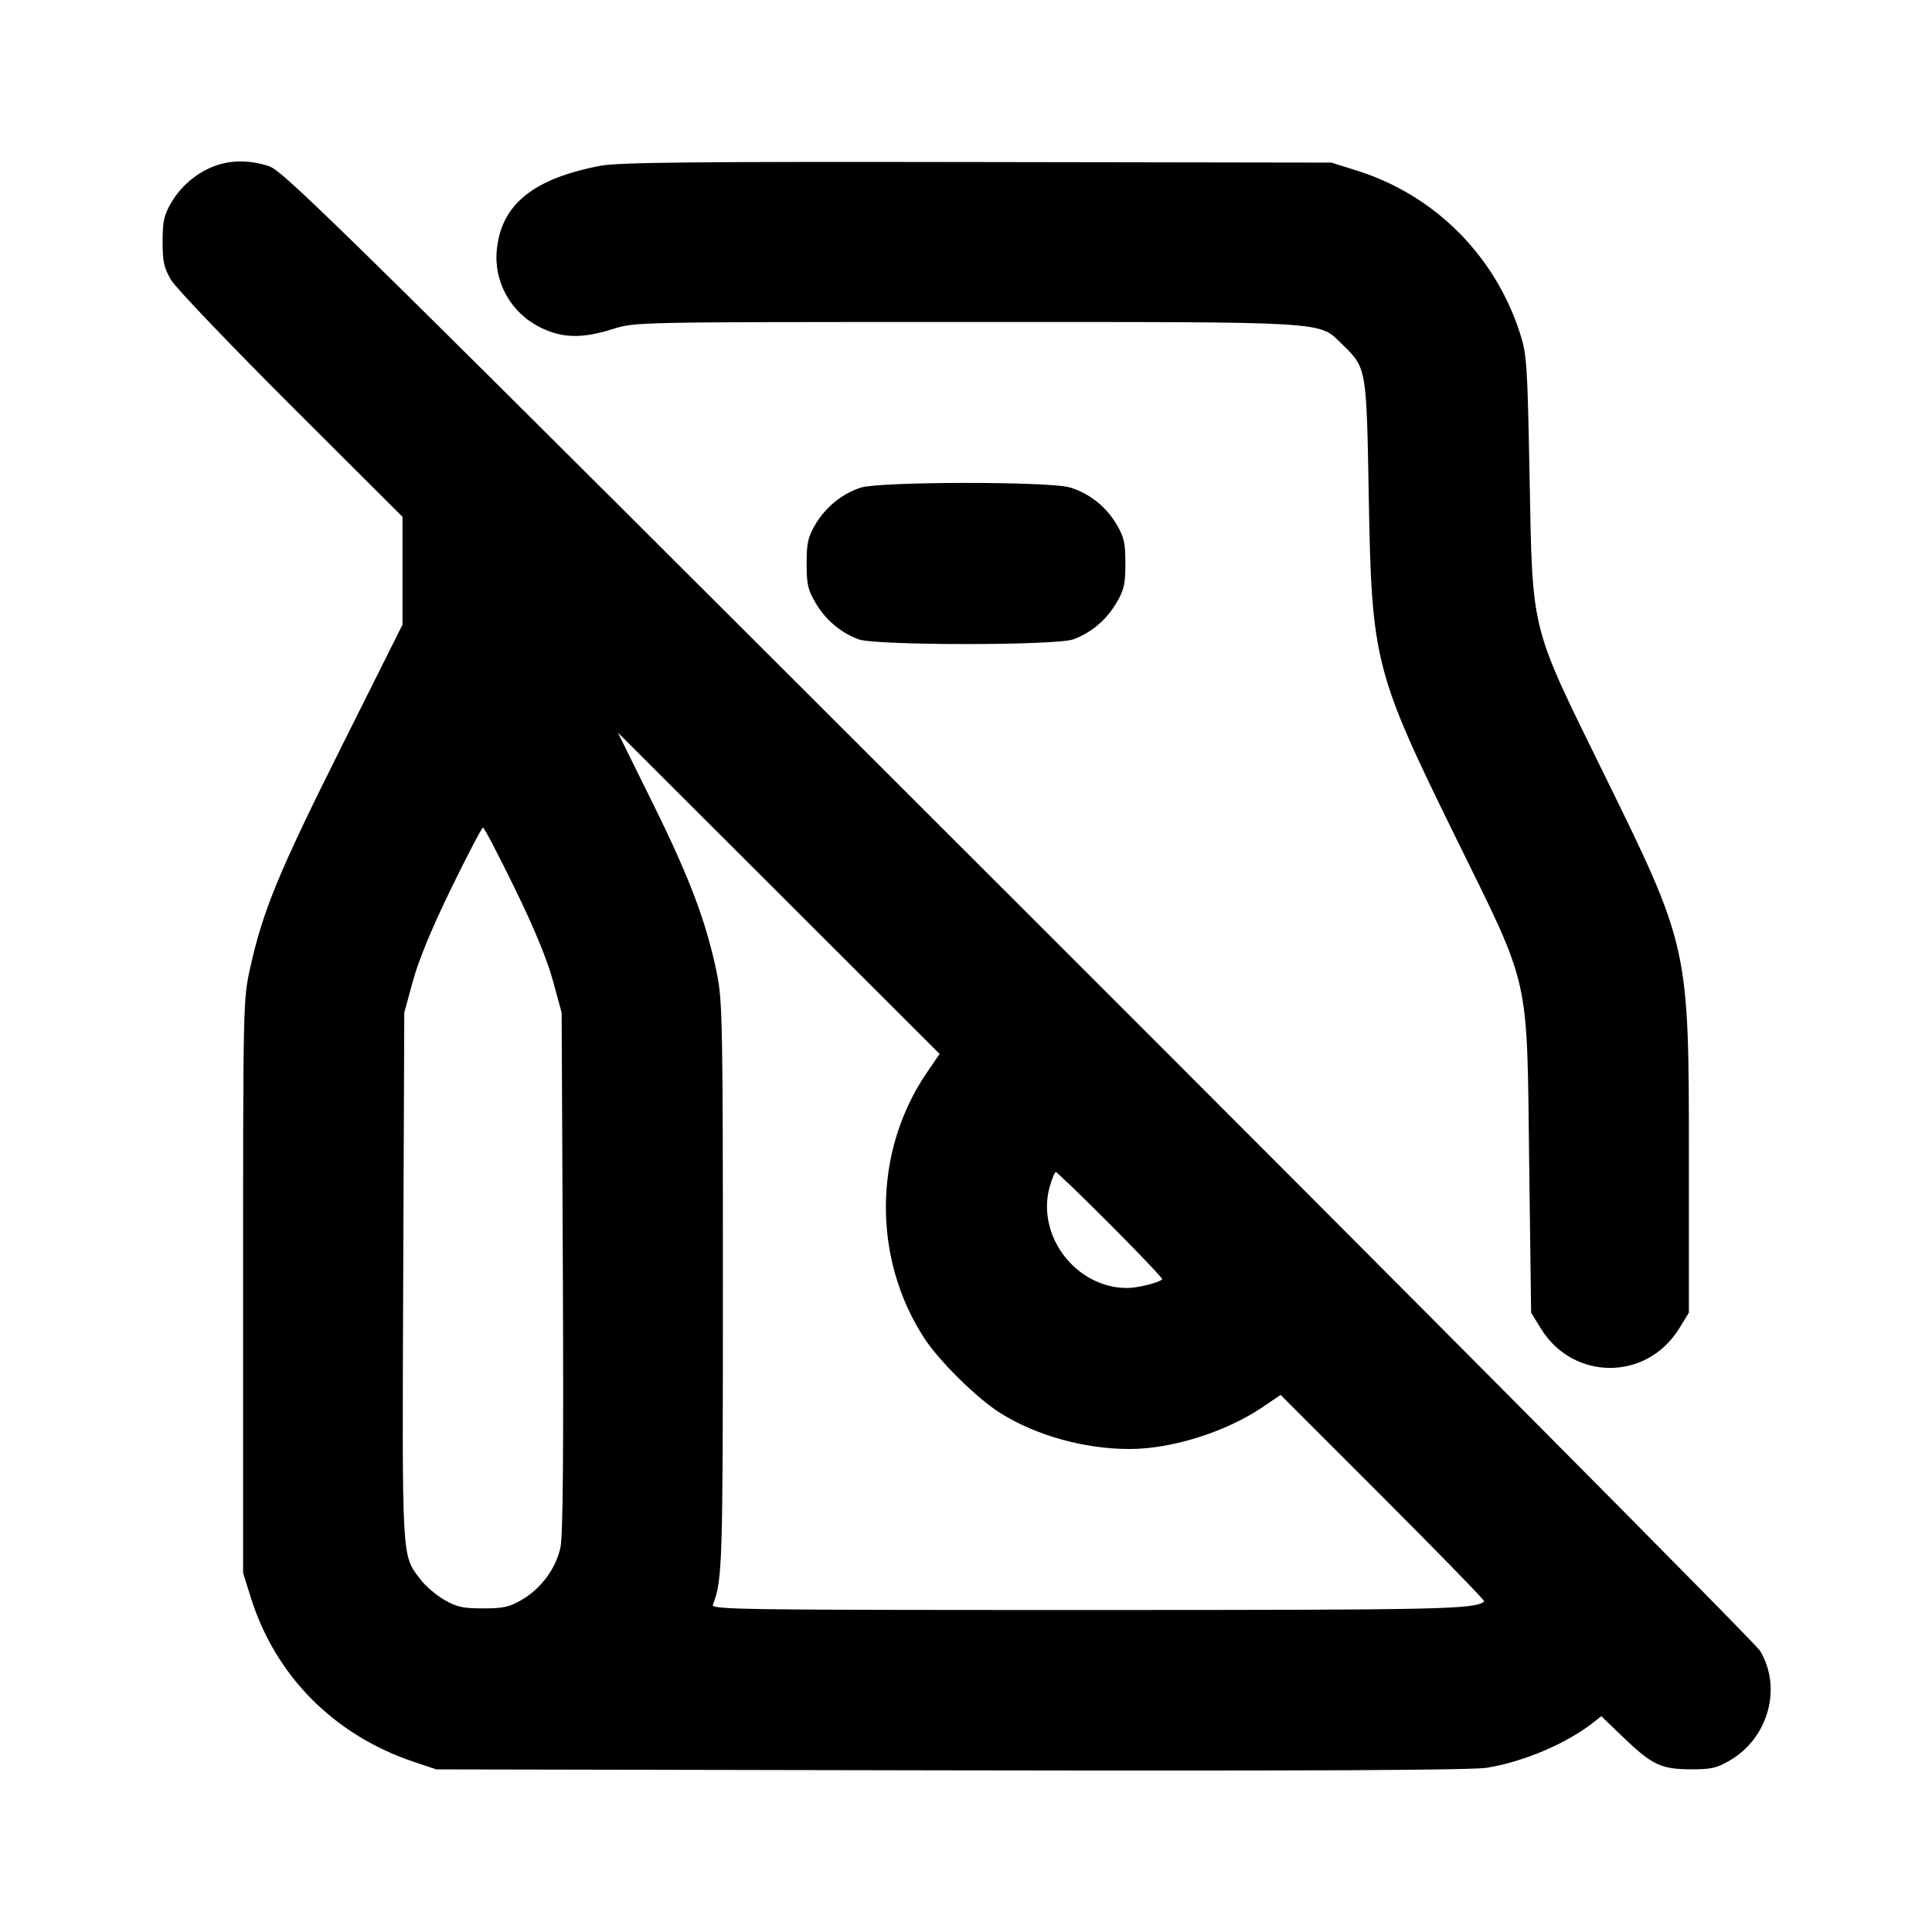 <svg xmlns="http://www.w3.org/2000/svg" width="24" height="24" viewBox="0 0 24 24" fill="none" stroke="currentColor" stroke-width="2" stroke-linecap="round" stroke-linejoin="round"><path d="M2.670 2.061 C 2.448 2.142,2.250 2.309,2.128 2.516 C 2.037 2.672,2.020 2.746,2.020 3.000 C 2.020 3.254,2.036 3.327,2.127 3.480 C 2.186 3.579,2.857 4.281,3.617 5.040 L 5.000 6.420 5.000 7.090 L 5.000 7.760 4.242 9.276 C 3.463 10.833,3.266 11.311,3.110 12.014 C 3.020 12.418,3.020 12.436,3.020 15.980 L 3.020 19.540 3.114 19.840 C 3.418 20.816,4.149 21.554,5.140 21.886 L 5.420 21.980 11.820 21.992 C 16.357 22.000,18.295 21.990,18.478 21.959 C 18.942 21.880,19.463 21.657,19.796 21.395 L 19.892 21.319 20.156 21.573 C 20.519 21.923,20.633 21.978,21.000 21.979 C 21.258 21.980,21.327 21.964,21.492 21.867 C 21.968 21.587,22.139 20.967,21.865 20.508 C 21.810 20.416,17.665 16.243,12.653 11.235 C 4.231 2.820,3.525 2.125,3.343 2.065 C 3.107 1.987,2.874 1.986,2.670 2.061 M7.460 2.059 C 6.626 2.218,6.229 2.538,6.172 3.099 C 6.130 3.502,6.347 3.889,6.715 4.069 C 6.988 4.203,7.233 4.207,7.614 4.087 C 7.888 4.000,7.893 4.000,11.997 4.000 C 16.603 4.000,16.372 3.986,16.679 4.283 C 16.976 4.572,16.975 4.567,17.003 6.160 C 17.039 8.213,17.073 8.345,18.082 10.400 C 19.021 12.311,18.966 12.069,18.996 14.443 L 19.020 16.306 19.141 16.503 C 19.543 17.156,20.457 17.156,20.859 16.503 L 20.980 16.306 20.980 14.383 C 20.980 11.757,20.982 11.767,19.918 9.600 C 19.003 7.737,19.038 7.879,19.001 5.920 C 18.974 4.517,18.967 4.402,18.882 4.140 C 18.571 3.172,17.822 2.425,16.861 2.121 L 16.540 2.020 12.140 2.013 C 8.619 2.007,7.684 2.017,7.460 2.059 M10.695 6.057 C 10.466 6.129,10.256 6.299,10.128 6.516 C 10.037 6.672,10.020 6.746,10.020 7.000 C 10.020 7.256,10.036 7.328,10.131 7.489 C 10.256 7.702,10.449 7.864,10.670 7.943 C 10.885 8.020,13.115 8.020,13.330 7.943 C 13.551 7.864,13.744 7.702,13.869 7.489 C 13.964 7.328,13.980 7.256,13.980 7.000 C 13.980 6.746,13.963 6.672,13.872 6.516 C 13.740 6.293,13.533 6.128,13.290 6.055 C 13.039 5.979,10.937 5.981,10.695 6.057 M11.512 13.327 C 10.847 14.301,10.835 15.630,11.481 16.622 C 11.669 16.910,12.134 17.369,12.424 17.552 C 12.868 17.832,13.470 18.000,14.032 18.000 C 14.557 18.000,15.230 17.788,15.684 17.480 L 15.908 17.328 17.182 18.602 C 17.883 19.303,18.448 19.884,18.438 19.893 C 18.322 19.992,17.946 20.000,13.490 20.000 C 9.202 20.000,8.833 19.995,8.856 19.935 C 8.974 19.628,8.980 19.446,8.980 15.980 C 8.980 12.729,8.974 12.432,8.907 12.100 C 8.779 11.468,8.572 10.916,8.118 9.997 L 7.675 9.100 9.674 11.096 L 11.672 13.092 11.512 13.327 M6.394 11.034 C 6.637 11.531,6.798 11.922,6.869 12.184 L 6.977 12.580 6.992 15.800 C 7.002 18.076,6.993 19.080,6.962 19.224 C 6.905 19.485,6.723 19.731,6.486 19.871 C 6.328 19.964,6.255 19.980,6.000 19.980 C 5.746 19.980,5.672 19.963,5.516 19.872 C 5.415 19.813,5.283 19.700,5.224 19.621 C 4.988 19.313,4.995 19.430,5.009 15.855 L 5.022 12.580 5.130 12.184 C 5.202 11.923,5.364 11.530,5.606 11.034 C 5.808 10.619,5.986 10.280,6.000 10.280 C 6.014 10.280,6.192 10.619,6.394 11.034 M13.799 15.219 C 14.160 15.581,14.448 15.884,14.438 15.893 C 14.386 15.937,14.130 16.000,14.001 16.000 C 13.366 16.000,12.869 15.349,13.040 14.741 C 13.068 14.641,13.102 14.560,13.116 14.560 C 13.130 14.560,13.437 14.856,13.799 15.219 " stroke="none" fill-rule="evenodd" fill="black"></path></svg>